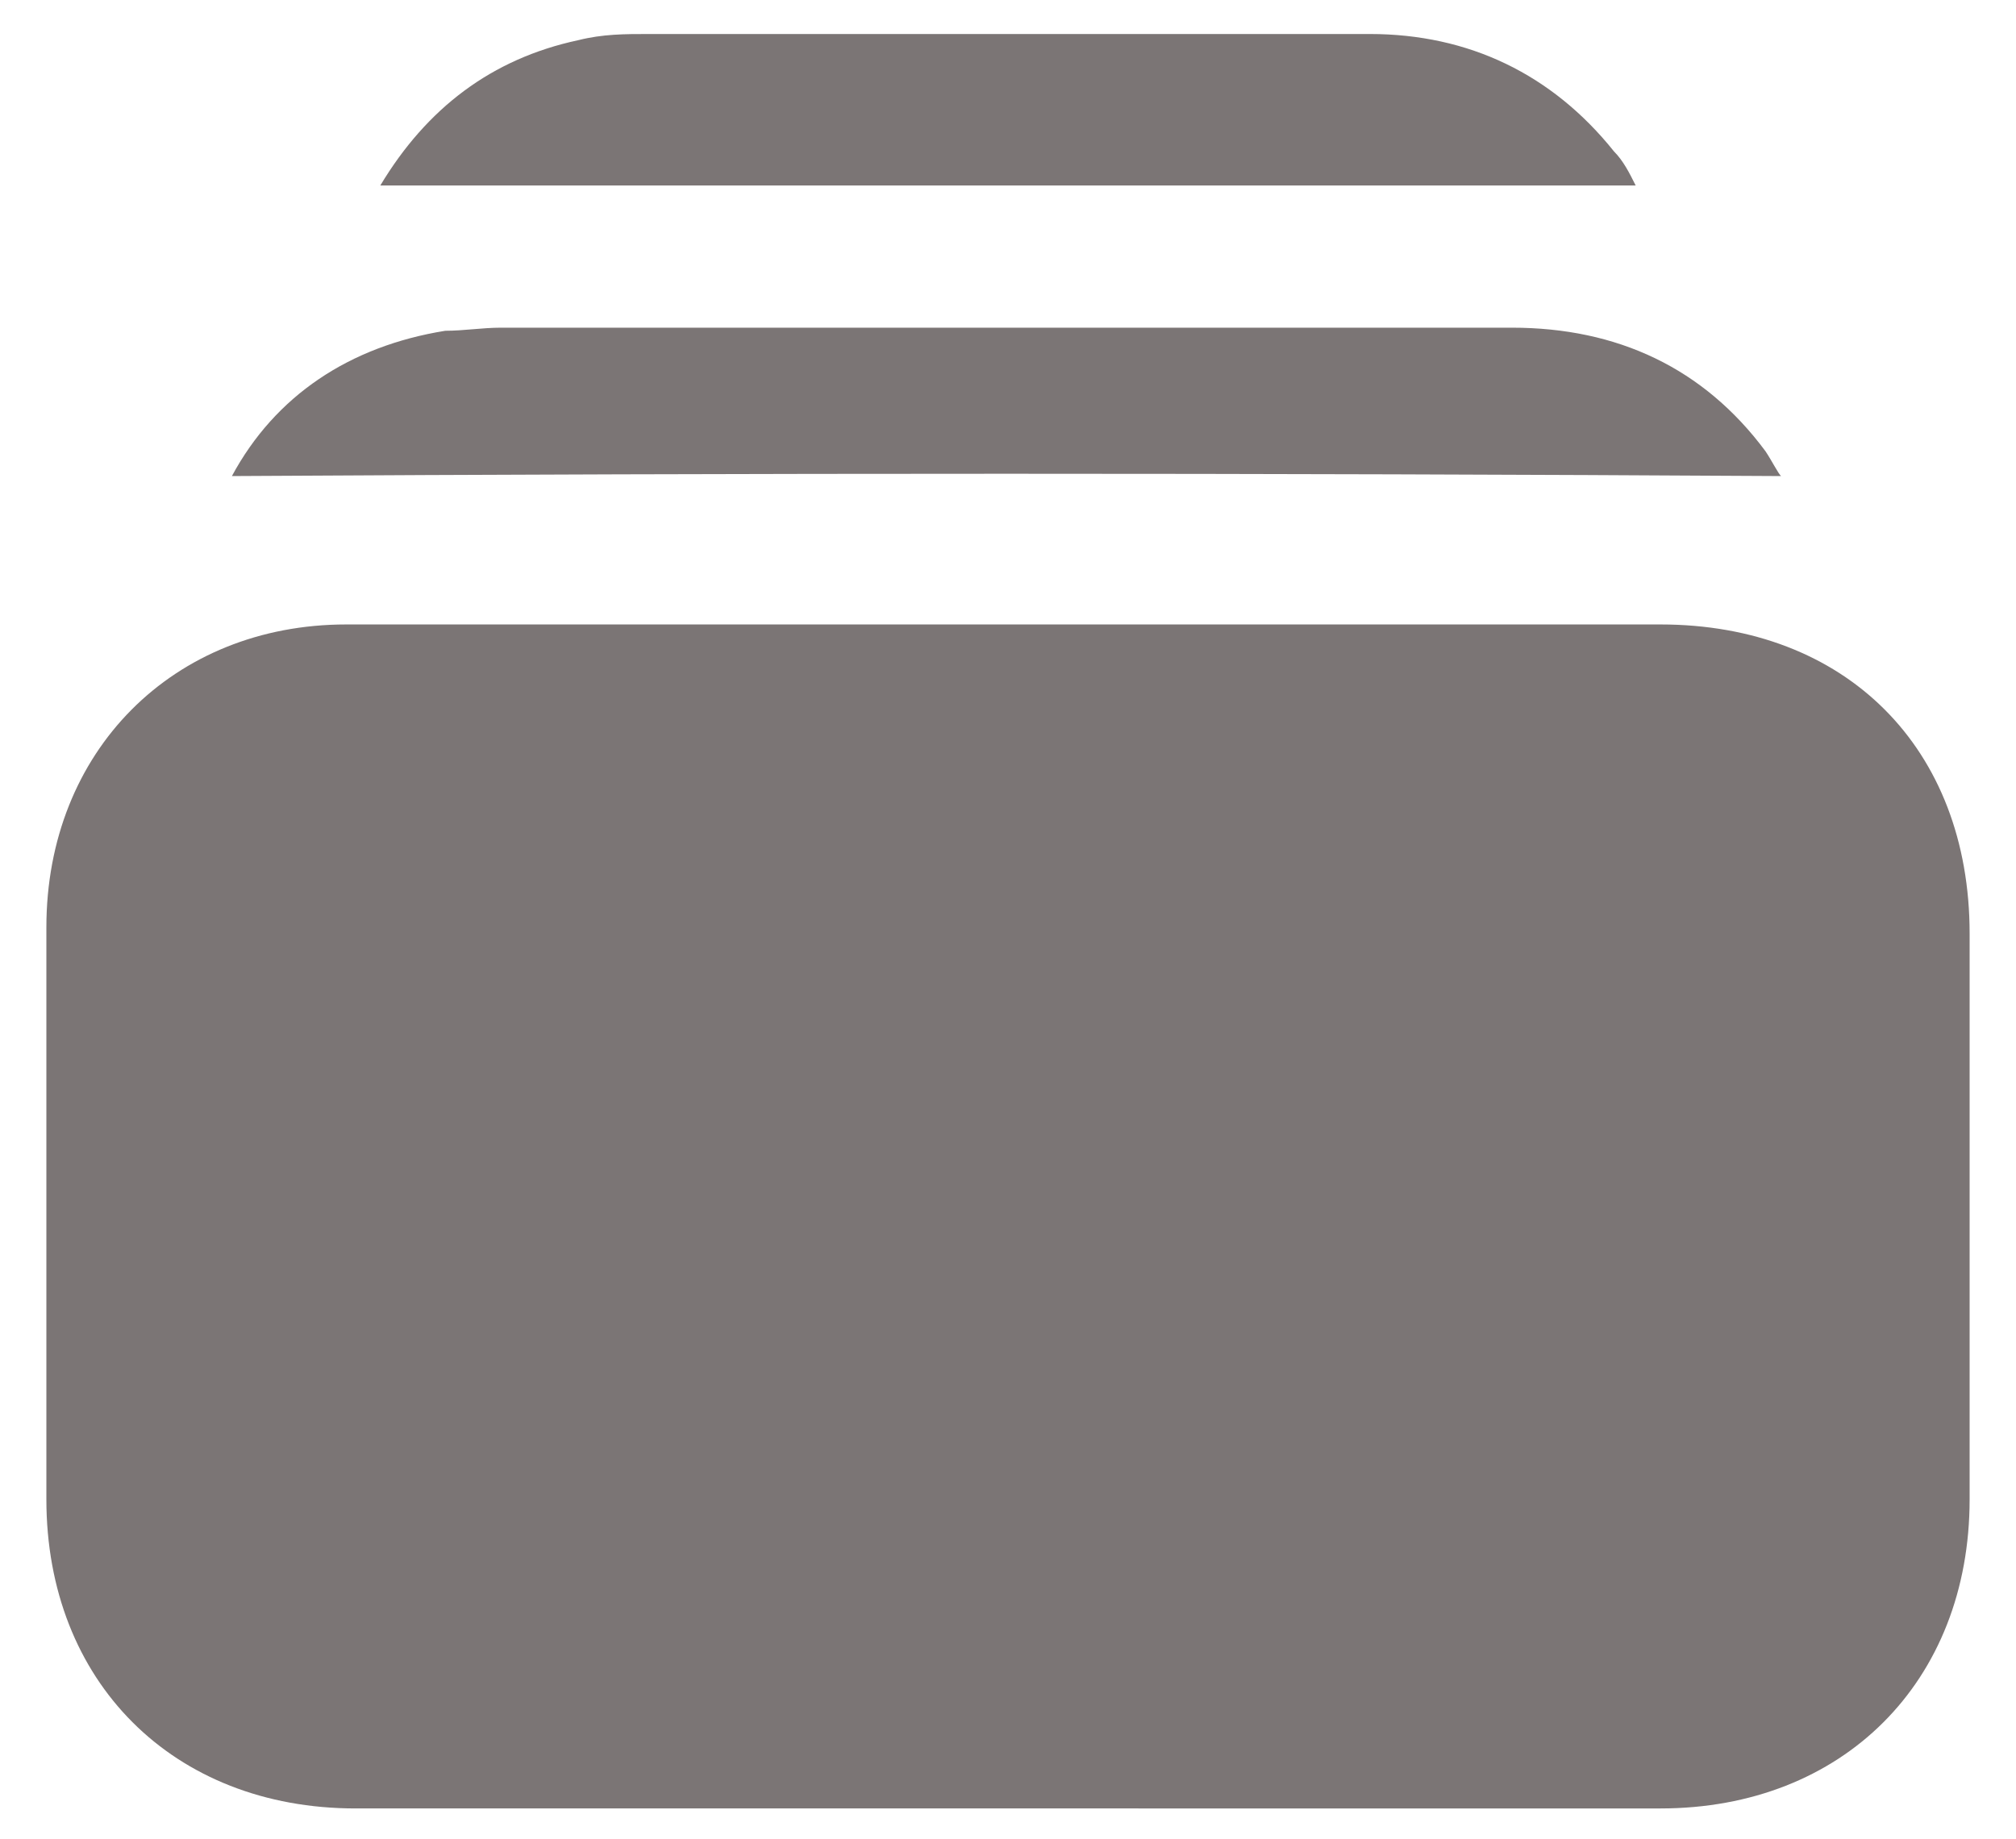 <?xml version="1.0" encoding="UTF-8"?>
<svg id="Calque_1" data-name="Calque 1" xmlns="http://www.w3.org/2000/svg" version="1.1" viewBox="0 0 65.2 59.5">
  <defs>
    <style>
      .cls-1 {
        fill: #7b7575;
        stroke-width: 0px;
      }
    </style>
  </defs>
  <path class="cls-1" d="M32.6,20.2h21.1c6,0,10,4,10,10v18.3c0,5.9-4.1,10-10,10H11.5c-5.9,0-10-4.1-10-10,0-6.2,0-12.4,0-18.5,0-5.7,4.1-9.8,9.7-9.8,7.1,0,14.2,0,21.3,0h0Z"/>
  <path class="cls-1" d="M57.6,15.4c-16.7-.1-33.4-.1-50.1,0,1.4-2.6,3.8-4.2,6.9-4.7.6,0,1.2-.1,1.8-.1,10.9,0,21.8,0,32.7,0,3.4,0,6.2,1.3,8.2,4,.2.3.4.7.5.8h0Z"/>
  <path class="cls-1" d="M12.3,6c1.5-2.5,3.6-4.1,6.4-4.7.8-.2,1.5-.2,2.3-.2,7.8,0,15.5,0,23.3,0,3.2,0,5.9,1.3,7.9,3.8.3.3.5.7.7,1.1H12.3Z"/>
</svg>